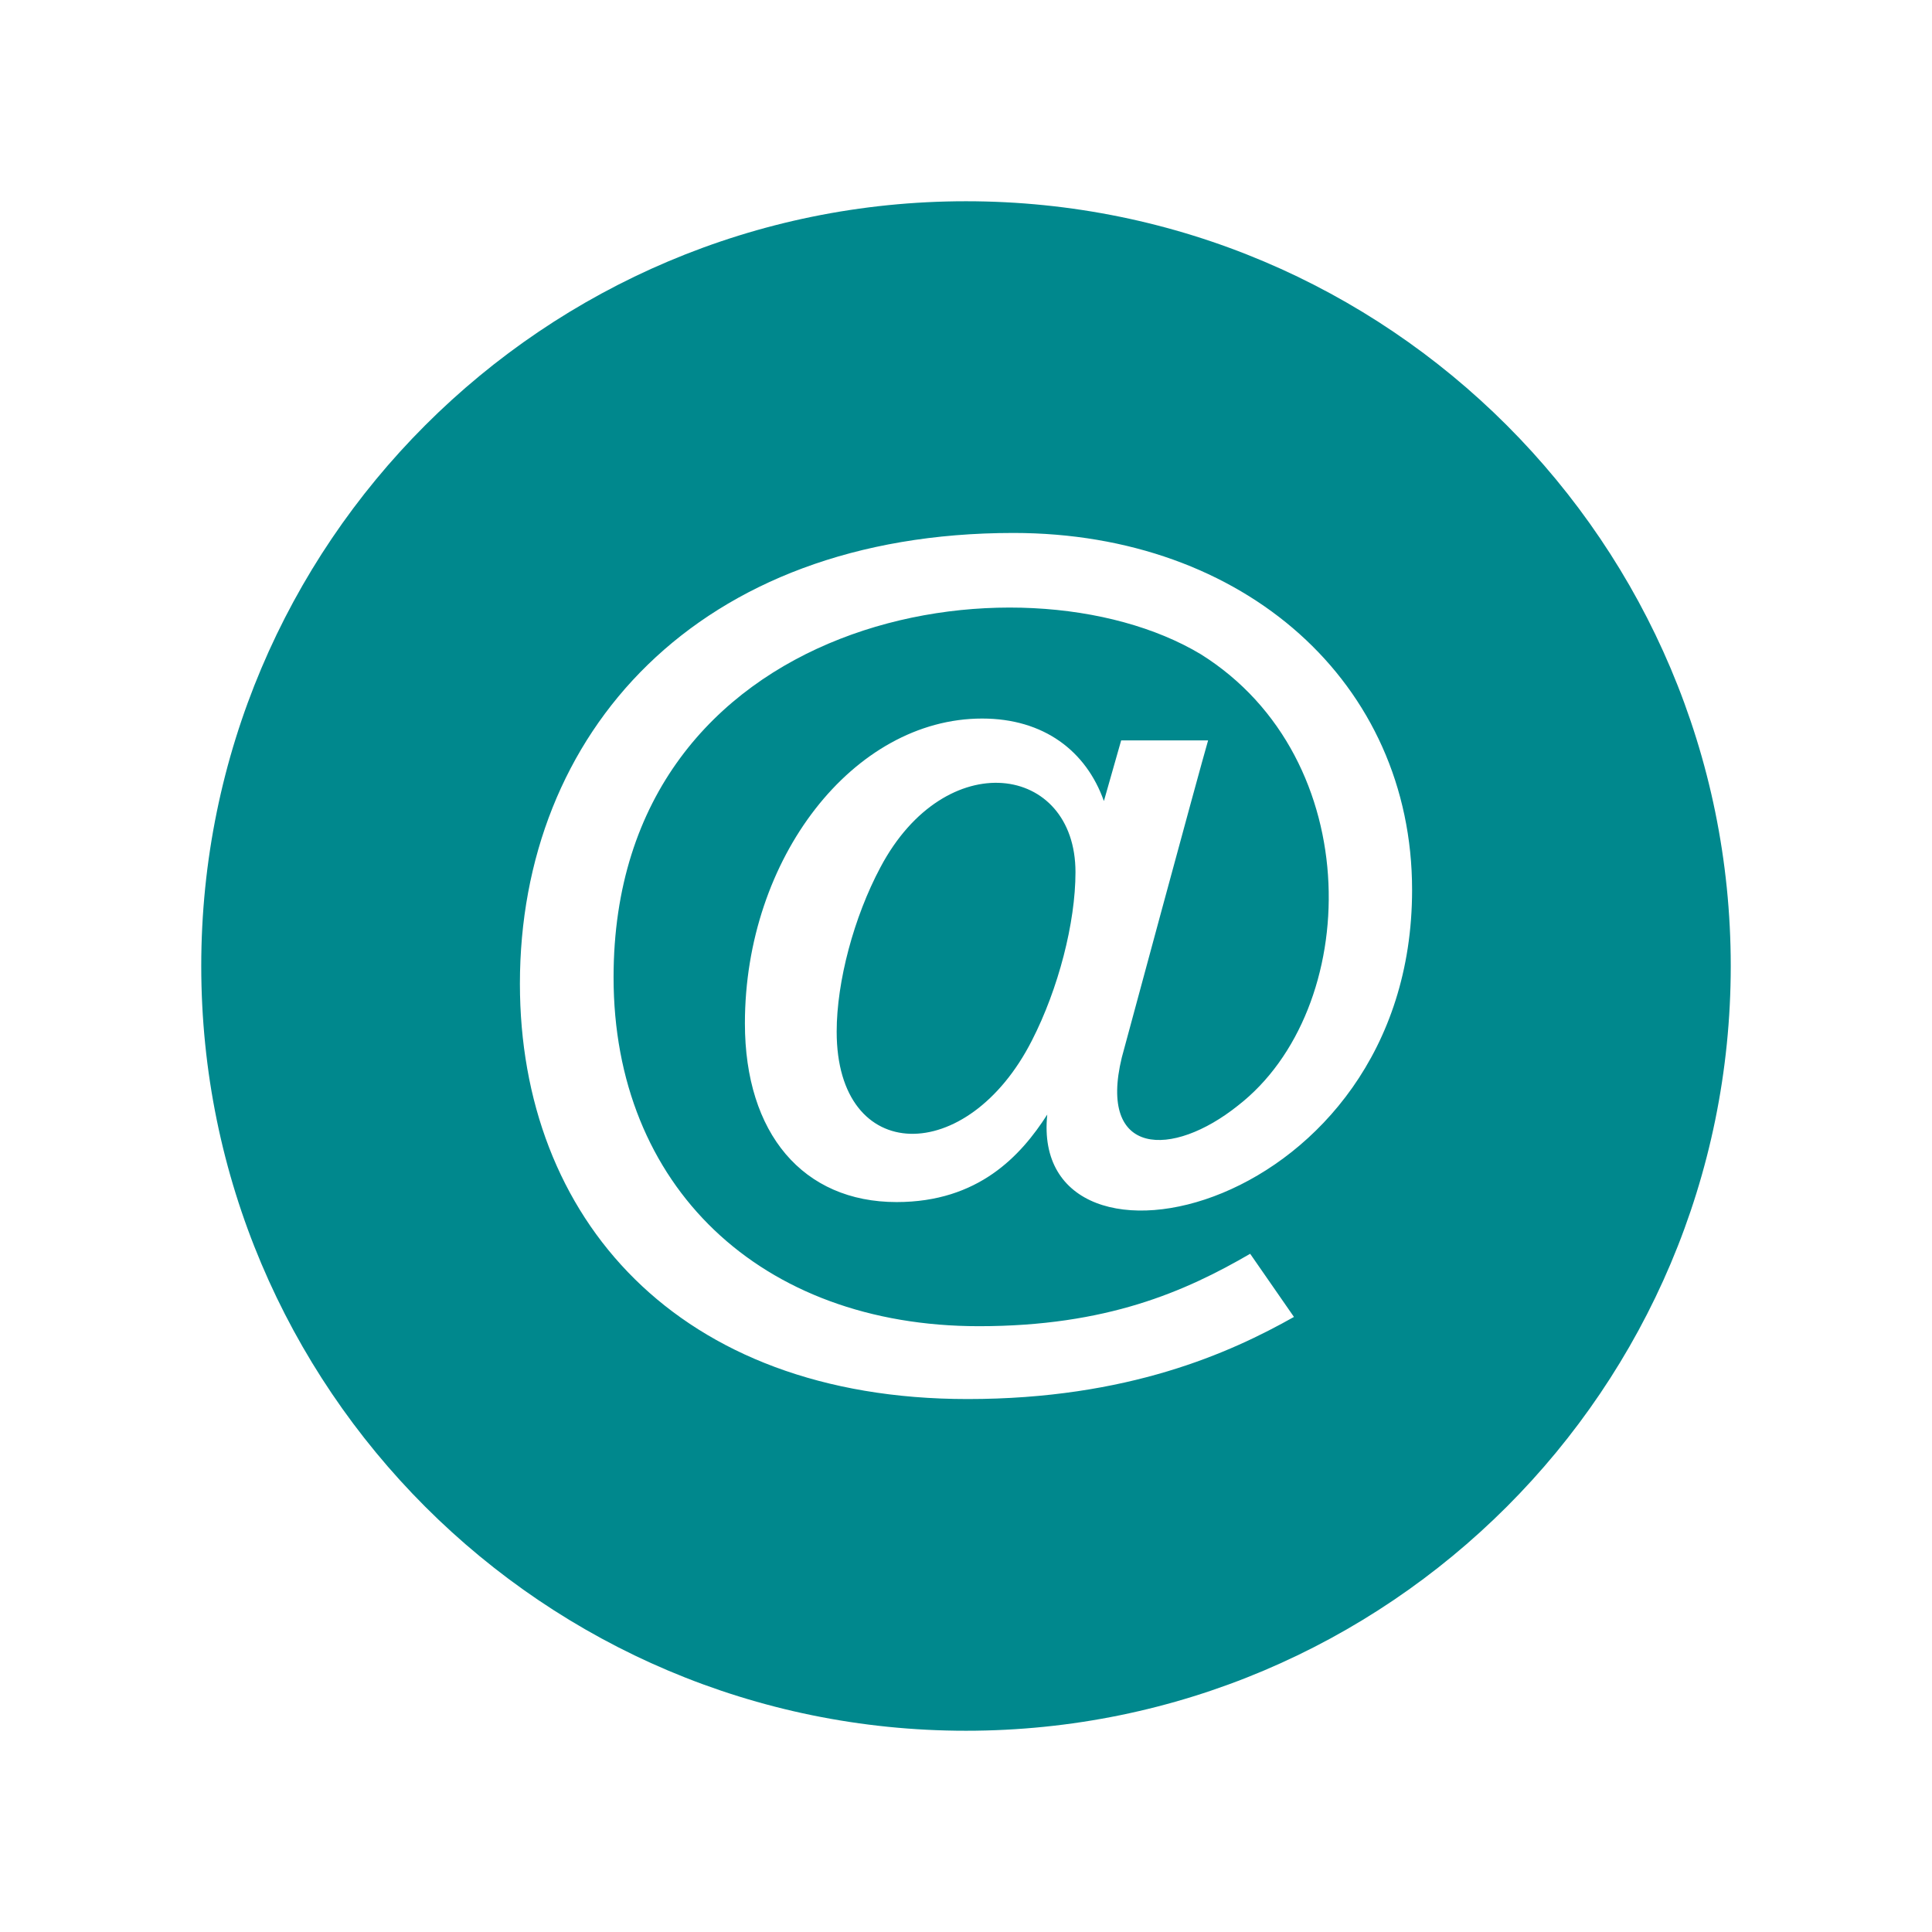 <?xml version="1.0" encoding="UTF-8"?>
<svg width="48px" height="48px" viewBox="0 0 48 48" version="1.1" xmlns="http://www.w3.org/2000/svg" xmlns:xlink="http://www.w3.org/1999/xlink">
    <title>ws_email-icon</title>
    <g id="ws_email-icon" stroke="none" stroke-width="1" fill="none" fill-rule="evenodd">
        <g id="iconmonstr-email-13" transform="translate(5, 5)" fill="#00888D" fill-rule="nonzero">
            <path d="M21.72,16.669 C21.72,17.923 21.296,19.565 20.637,20.852 C19.04,23.988 15.787,23.967 15.787,20.631 C15.787,19.386 16.215,17.782 16.875,16.546 C18.492,13.498 21.72,13.975 21.72,16.669 L21.72,16.669 Z M38,19 C38,29.493 29.493,38 19,38 C8.507,38 0,29.493 0,19 C0,8.507 8.507,0 19,0 C29.493,0 38,8.507 38,19 Z M30.083,17.11 C30.083,11.97 25.918,8.241 20.178,8.241 C12.314,8.241 7.917,13.227 7.917,19.44 C7.917,25.254 11.823,29.759 19.038,29.759 C23.028,29.759 25.568,28.609 27.148,27.719 L26.06,26.15 C24.442,27.089 22.496,27.949 19.321,27.949 C13.892,27.949 10.244,24.467 10.244,19.283 C10.244,10.236 20.379,8.583 24.833,11.254 C28.988,13.854 28.829,20.086 25.755,22.469 C24.117,23.777 22.273,23.734 22.871,21.272 C22.871,21.272 24.79,14.165 25.015,13.395 L22.855,13.395 L22.426,14.902 C21.986,13.659 20.933,12.852 19.401,12.852 C16.205,12.852 13.507,16.319 13.507,20.425 C13.507,23.164 14.953,24.865 17.276,24.865 C19.307,24.865 20.363,23.715 21.019,22.691 C20.544,27.279 30.083,25.156 30.083,17.11 Z" id="Shape"></path>
        </g>
    </g>
</svg>